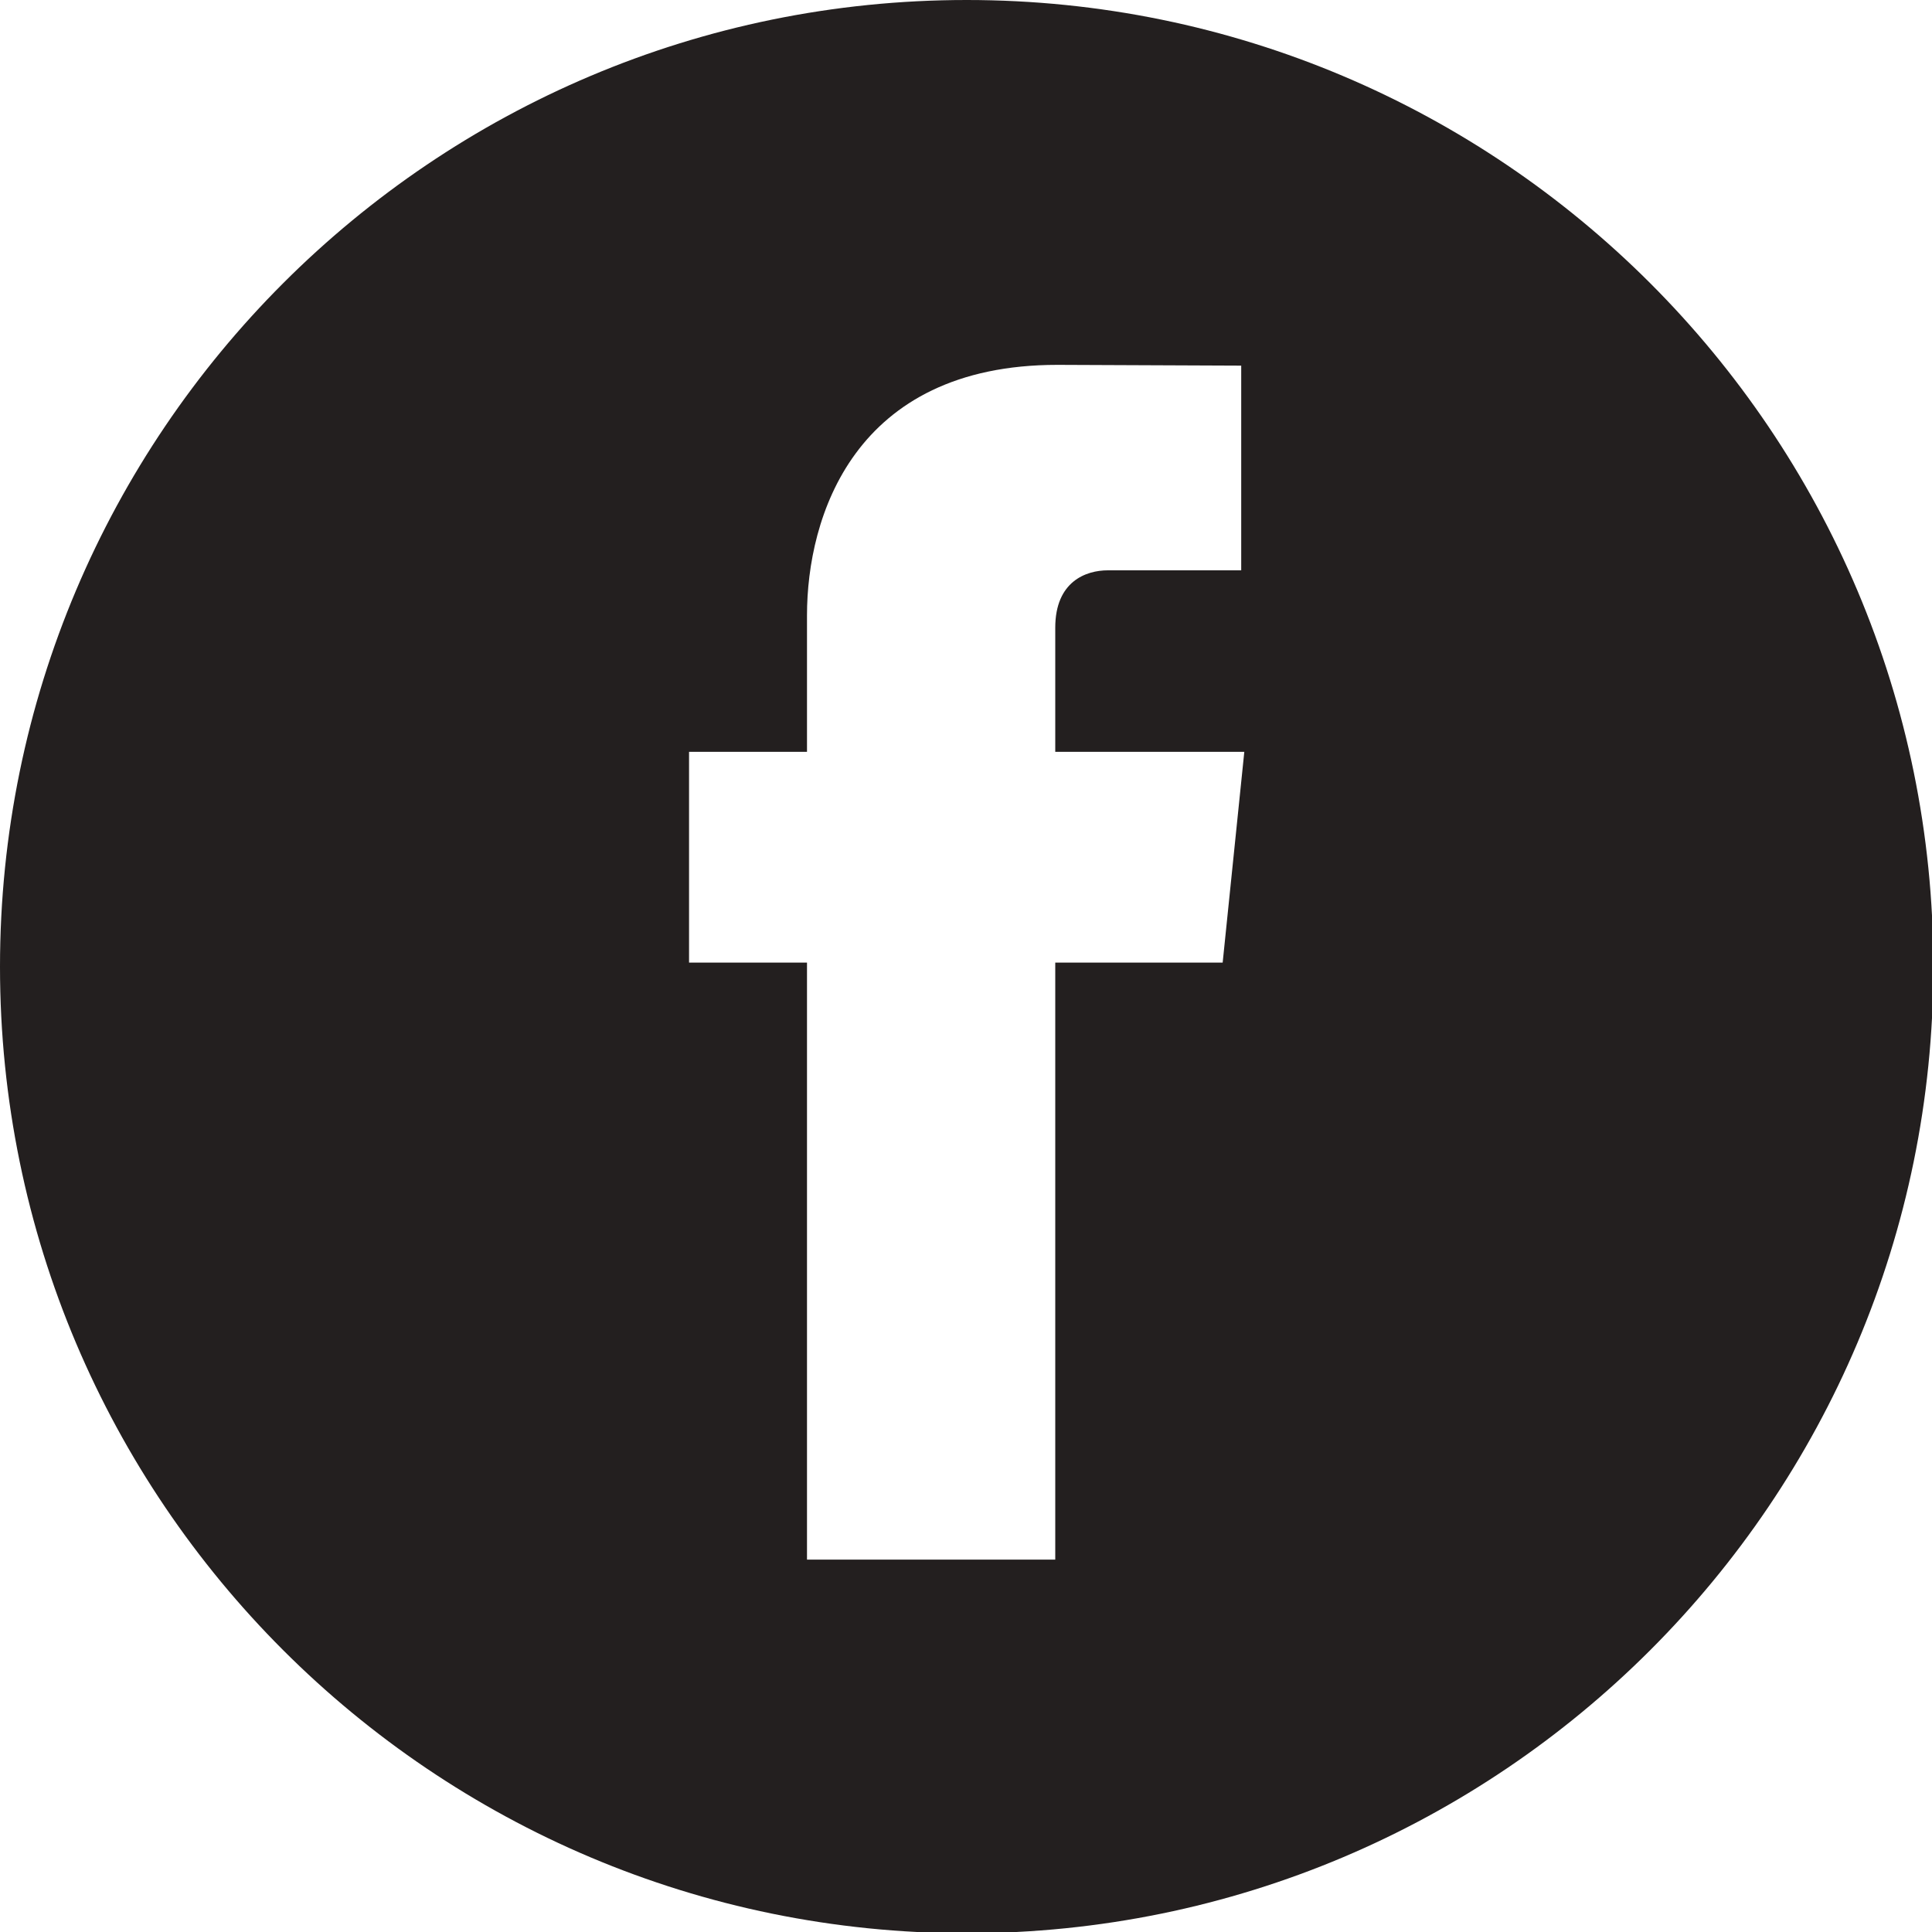 <?xml version="1.0" encoding="UTF-8" standalone="no"?>
<svg width="20px" height="20px" viewBox="0 0 20 20" version="1.1" xmlns="http://www.w3.org/2000/svg" xmlns:xlink="http://www.w3.org/1999/xlink" xmlns:sketch="http://www.bohemiancoding.com/sketch/ns">
    <!-- Generator: Sketch 3.4.1 (15681) - http://www.bohemiancoding.com/sketch -->
    <title>Page 1</title>
    <desc>Created with Sketch.</desc>
    <defs></defs>
    <g id="Page-1" stroke="none" stroke-width="1" fill="none" fill-rule="evenodd" sketch:type="MSPage">
        <path d="M12.657,9.965 L10.924,9.965 L10.924,16.145 L8.354,16.145 L8.354,9.965 L7.133,9.965 L7.133,7.783 L8.354,7.783 L8.354,6.369 C8.354,5.358 8.834,3.777 10.946,3.777 L12.849,3.785 L12.849,5.904 L11.468,5.904 C11.243,5.904 10.924,6.018 10.924,6.498 L10.924,7.783 L12.881,7.783 L12.657,9.965 Z M10.007,0 C4.482,0 0,4.481 0,10.008 C0,15.534 4.482,20.013 10.007,20.013 C15.533,20.013 20.014,15.534 20.014,10.008 C20.014,4.481 15.533,0 10.007,0 L10.007,0 Z" fill="#231F1F" sketch:type="MSShapeGroup"></path>
    </g>
</svg>